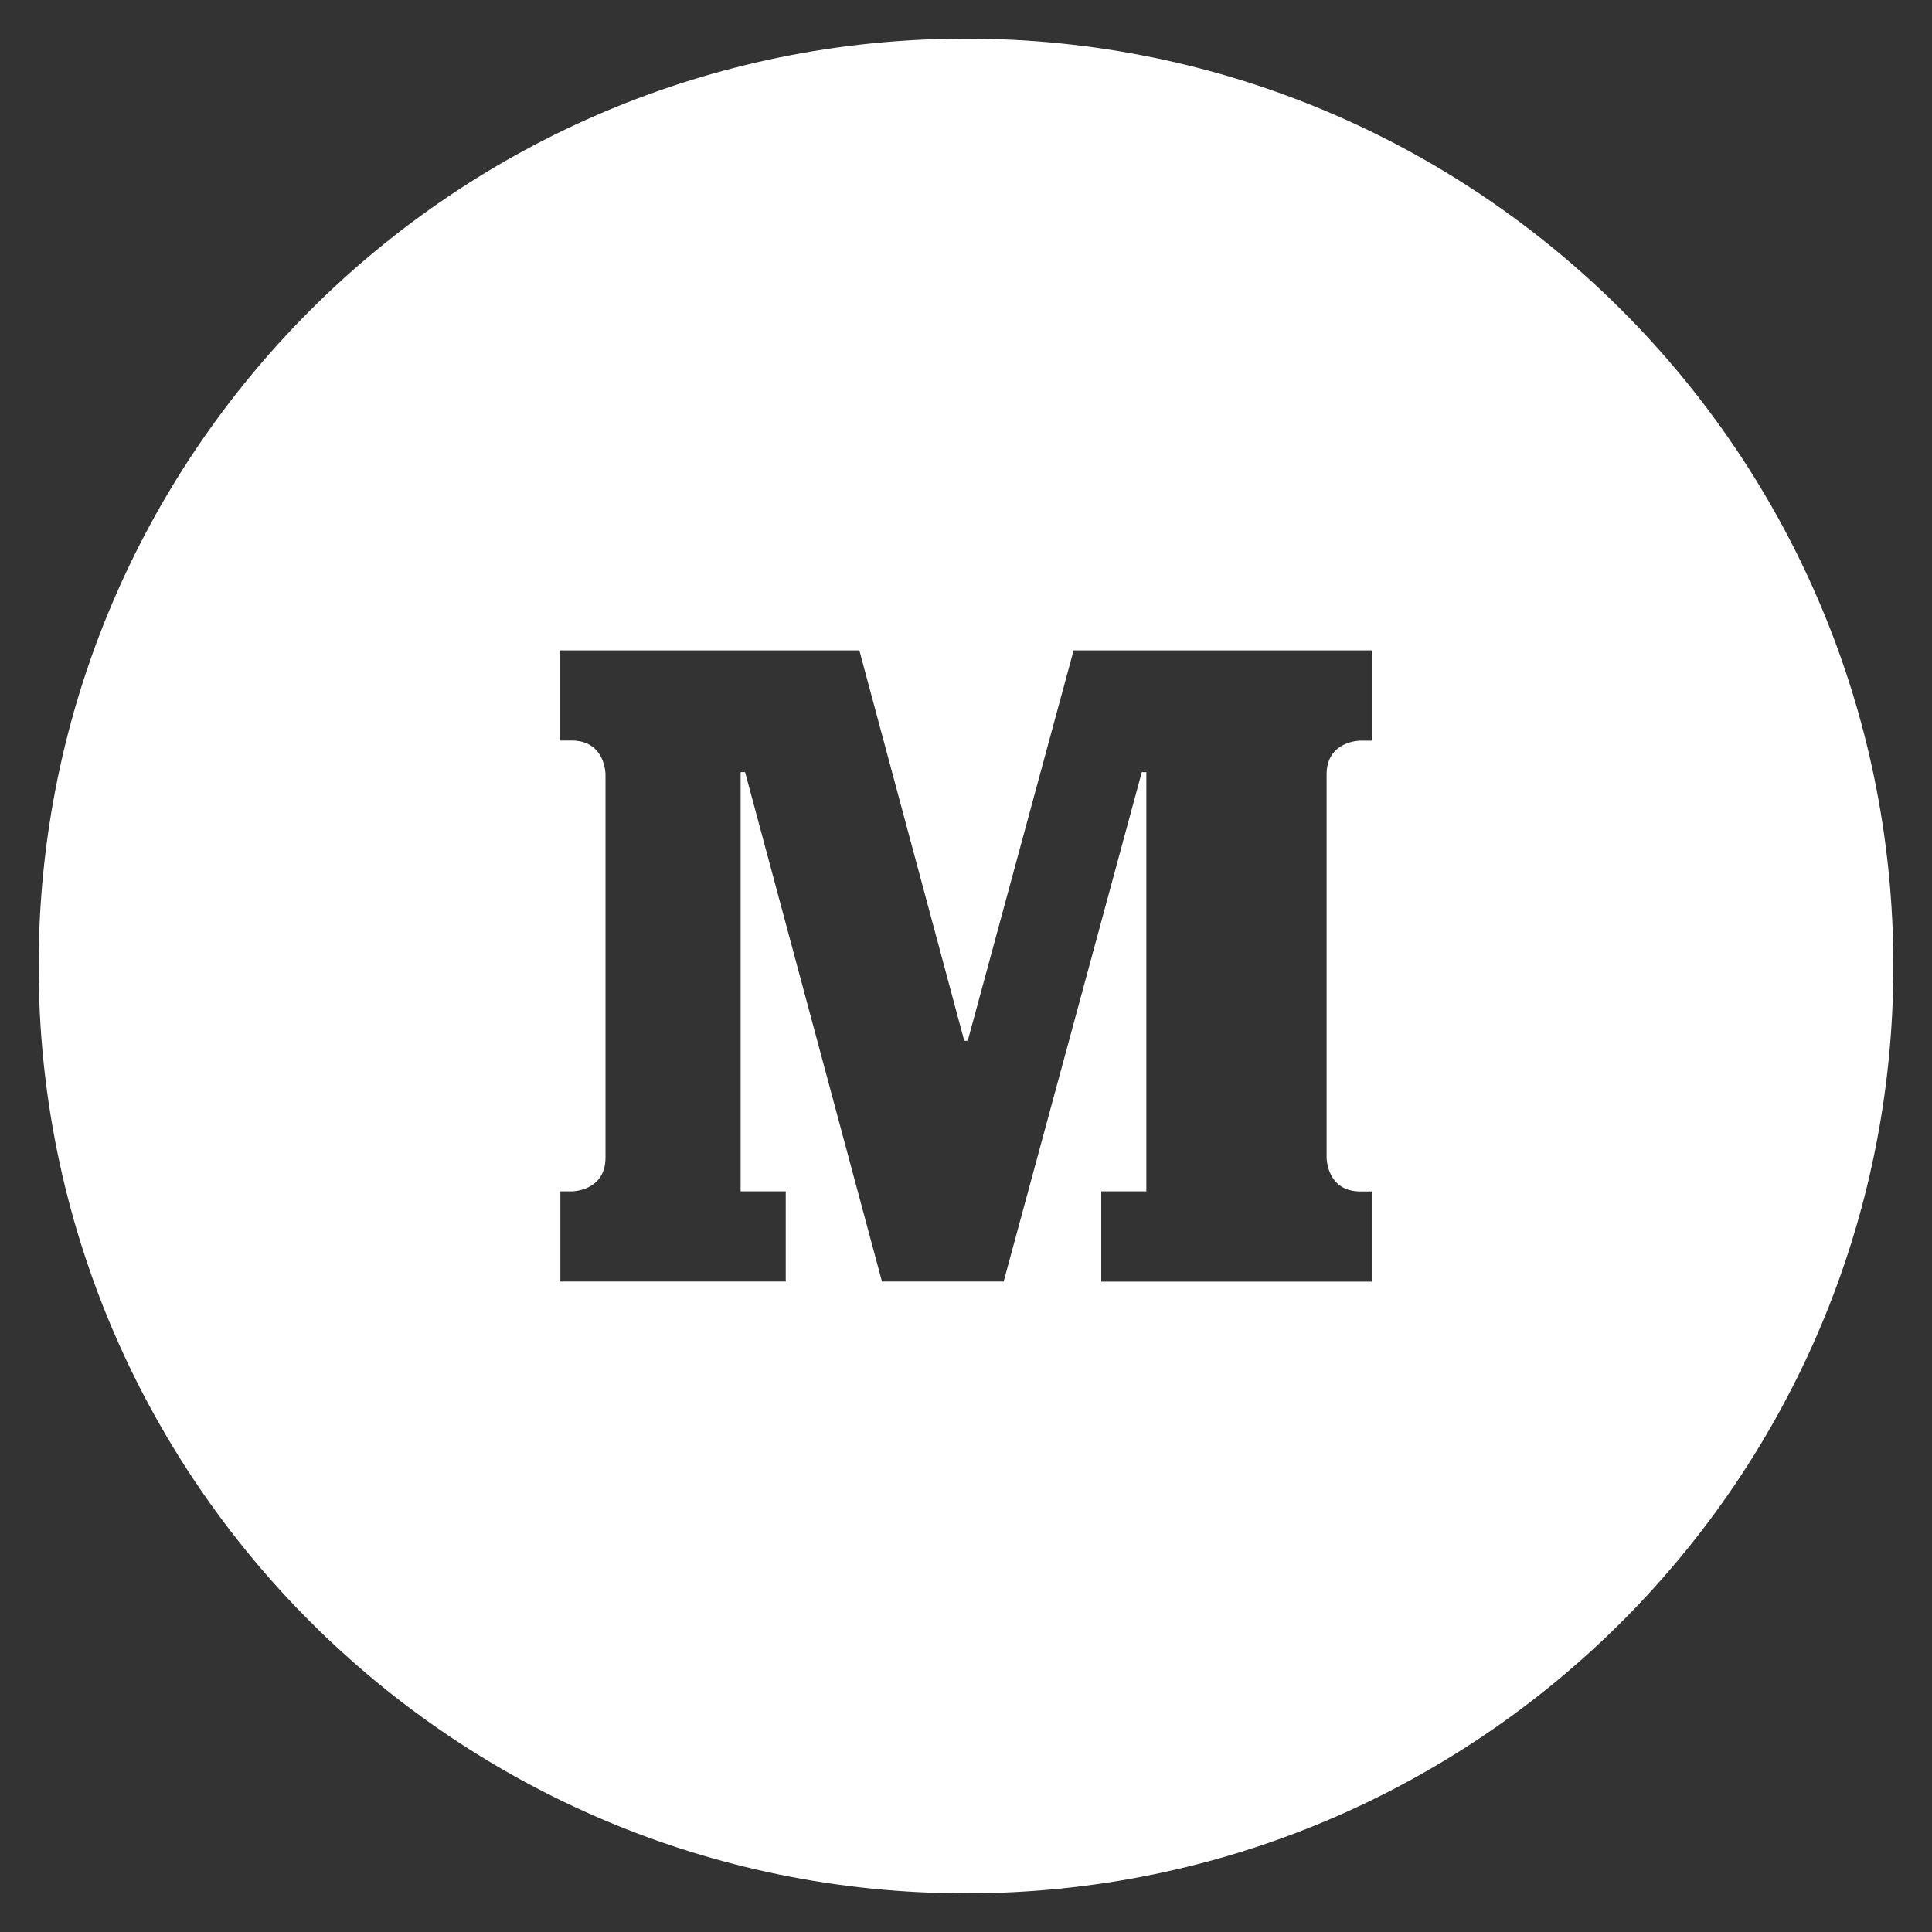 <?xml version="1.0" encoding="utf-8"?>
<!-- Generator: Adobe Illustrator 18.1.1, SVG Export Plug-In . SVG Version: 6.00 Build 0)  -->
<!DOCTYPE svg PUBLIC "-//W3C//DTD SVG 1.1//EN" "http://www.w3.org/Graphics/SVG/1.1/DTD/svg11.dtd">
<svg version="1.1" id="Medium_w_x2F__circle" xmlns="http://www.w3.org/2000/svg" xmlns:xlink="http://www.w3.org/1999/xlink"
	 x="0px" y="0px" viewBox="0 0 20 20" enable-background="new 0 0 20 20" xml:space="preserve">
<rect x="0" y="0" width="20" height="20" fill="#333333" stroke="none"/>
<path fill="#FFFFFF" d="M10,0.4c-5.302,0-9.6,4.298-9.6,9.6S4.698,19.6,10,19.6
	S19.6,15.302,19.6,10S15.302,0.4,10,0.4z M14.2,7.667h-0.117
	c0,0-0.35,0-0.35,0.35c0,0.35,0,3.967,0,3.967s0,0.35,0.35,0.35h0.117v0.933
	h-2.8V12.333h0.467V7.993h-0.047l-1.43,5.273H9.13L7.713,7.993H7.667v4.34
	h0.467v0.933h-2.333V12.333h0.117c0,0,0.35,0,0.35-0.35s0-3.967,0-3.967
	s0-0.35-0.35-0.35H5.8V6.733H8.896l1.086,4.041h0.036l1.096-4.041h3.087
	V7.667z"/>
</svg>
